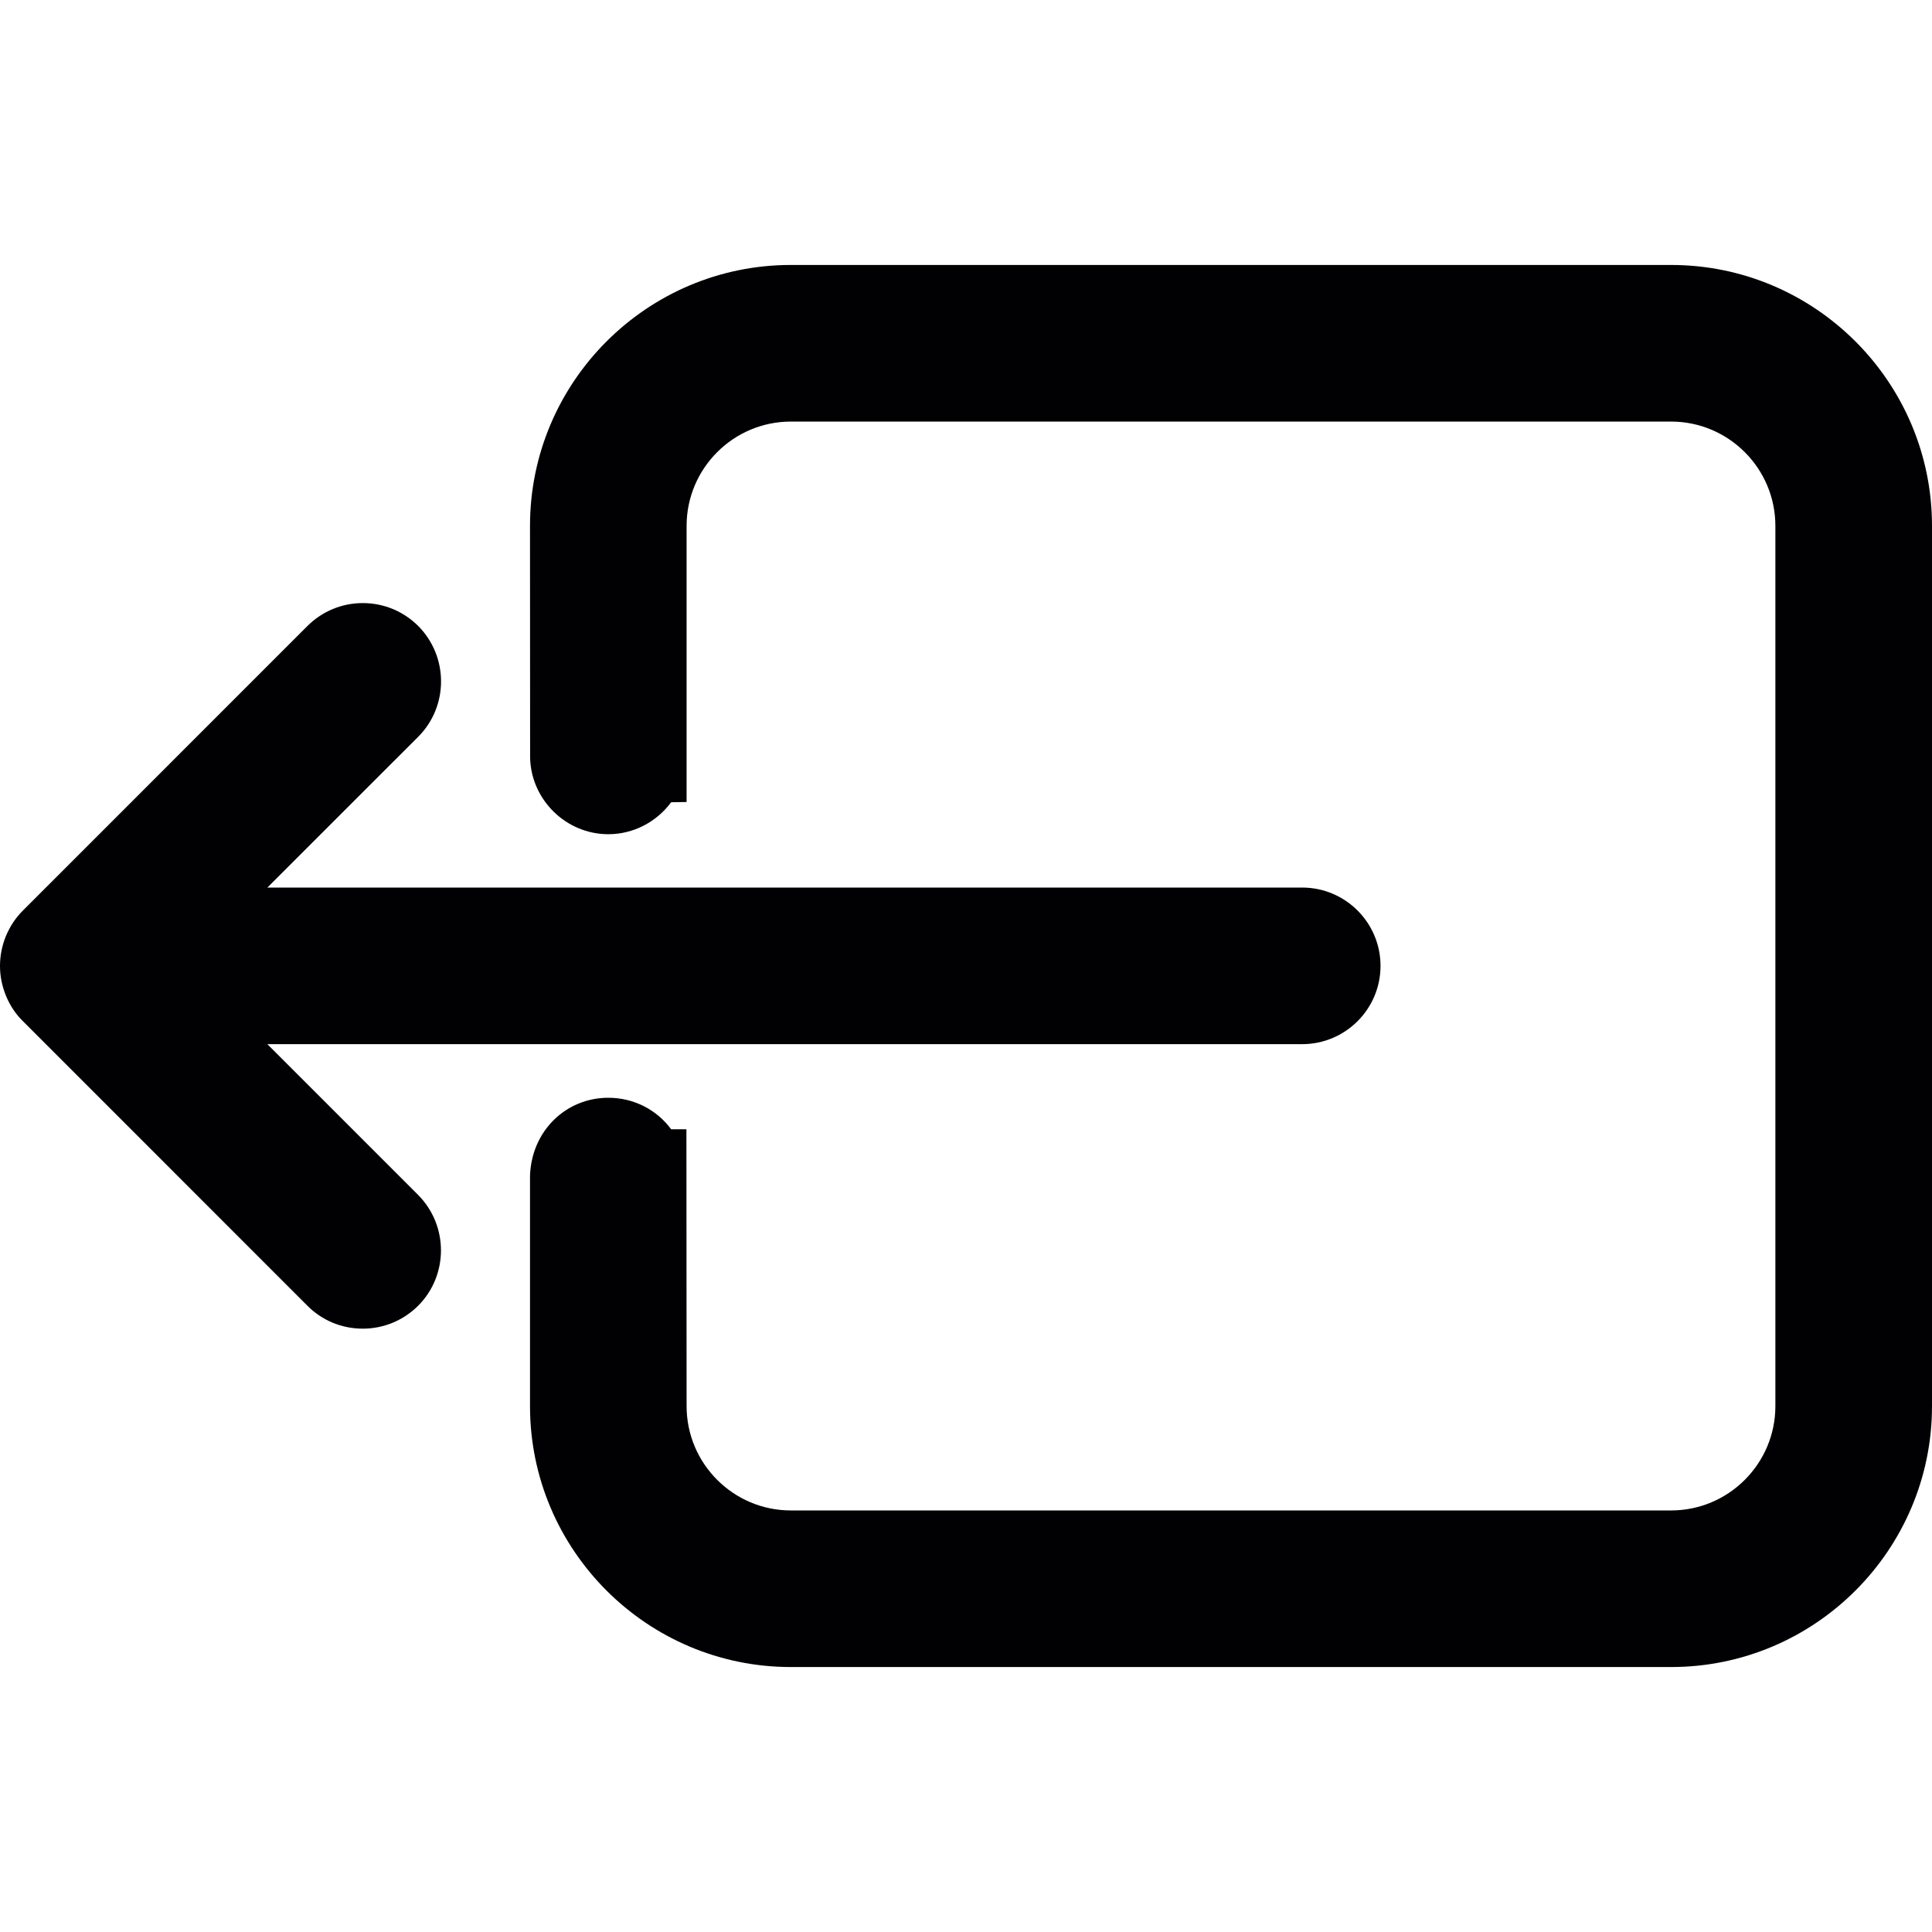 <?xml version="1.0" encoding="iso-8859-1"?>
<!-- Generator: Adobe Illustrator 18.1.1, SVG Export Plug-In . SVG Version: 6.00 Build 0)  -->
<svg version="1.1" id="Capa_1" xmlns="http://www.w3.org/2000/svg" xmlns:xlink="http://www.w3.org/1999/xlink" x="0px" y="0px"
	 viewBox="0 0 402.779 402.779" style="enable-background:new 0 0 402.779 402.779;" xml:space="preserve">
<g>
	<g>
		<path style="fill:#010002;" d="M55.734,217.682H271.48c9.007,0,16.328-7.326,16.328-16.317c0-9.007-7.321-16.328-16.328-16.328
			H55.74l31.46-31.449c6.337-6.364,6.337-16.709-0.033-23.105c-3.089-3.062-7.18-4.754-11.531-4.754s-8.447,1.692-11.542,4.775
			L4.879,189.725c-1.539,1.507-2.763,3.301-3.677,5.493C0.408,197.204,0,199.276,0,201.36c0,2.099,0.402,4.172,1.246,6.239
			c0.843,2.061,2.072,3.873,3.535,5.298l59.302,59.318c3.079,3.089,7.18,4.781,11.542,4.781c4.351,0,8.452-1.697,11.563-4.792
			c6.32-6.353,6.331-16.693-0.016-23.083L55.734,217.682z"/>
		<path style="fill:#010002;" d="M348.388,55.239H164.874c-29.986,0-54.38,24.405-54.38,54.396l0.022,48.332
			c0.201,8.79,7.511,15.947,16.301,15.947c5.336,0,10.117-2.633,13.103-6.663l3.22-0.049v-57.562
			c0-11.993,9.752-21.751,21.734-21.751h183.514c11.982,0,21.74,9.758,21.74,21.751v183.503c0,11.993-9.758,21.751-21.74,21.751
			H164.874c-11.982,0-21.734-9.758-21.734-21.751l-0.038-57.714h-3.182c-2.953-4.003-7.702-6.57-13.103-6.57
			c-8.887,0-16.051,6.984-16.323,16.328v47.956c0,29.991,24.394,54.396,54.38,54.396h183.514c29.991,0,54.391-24.405,54.391-54.396
			V109.641C402.779,79.644,378.379,55.239,348.388,55.239z"/>
	</g>
</g>
<g>
</g>
<g>
</g>
<g>
</g>
<g>
</g>
<g>
</g>
<g>
</g>
<g>
</g>
<g>
</g>
<g>
</g>
<g>
</g>
<g>
</g>
<g>
</g>
<g>
</g>
<g>
</g>
<g>
</g>
</svg>
